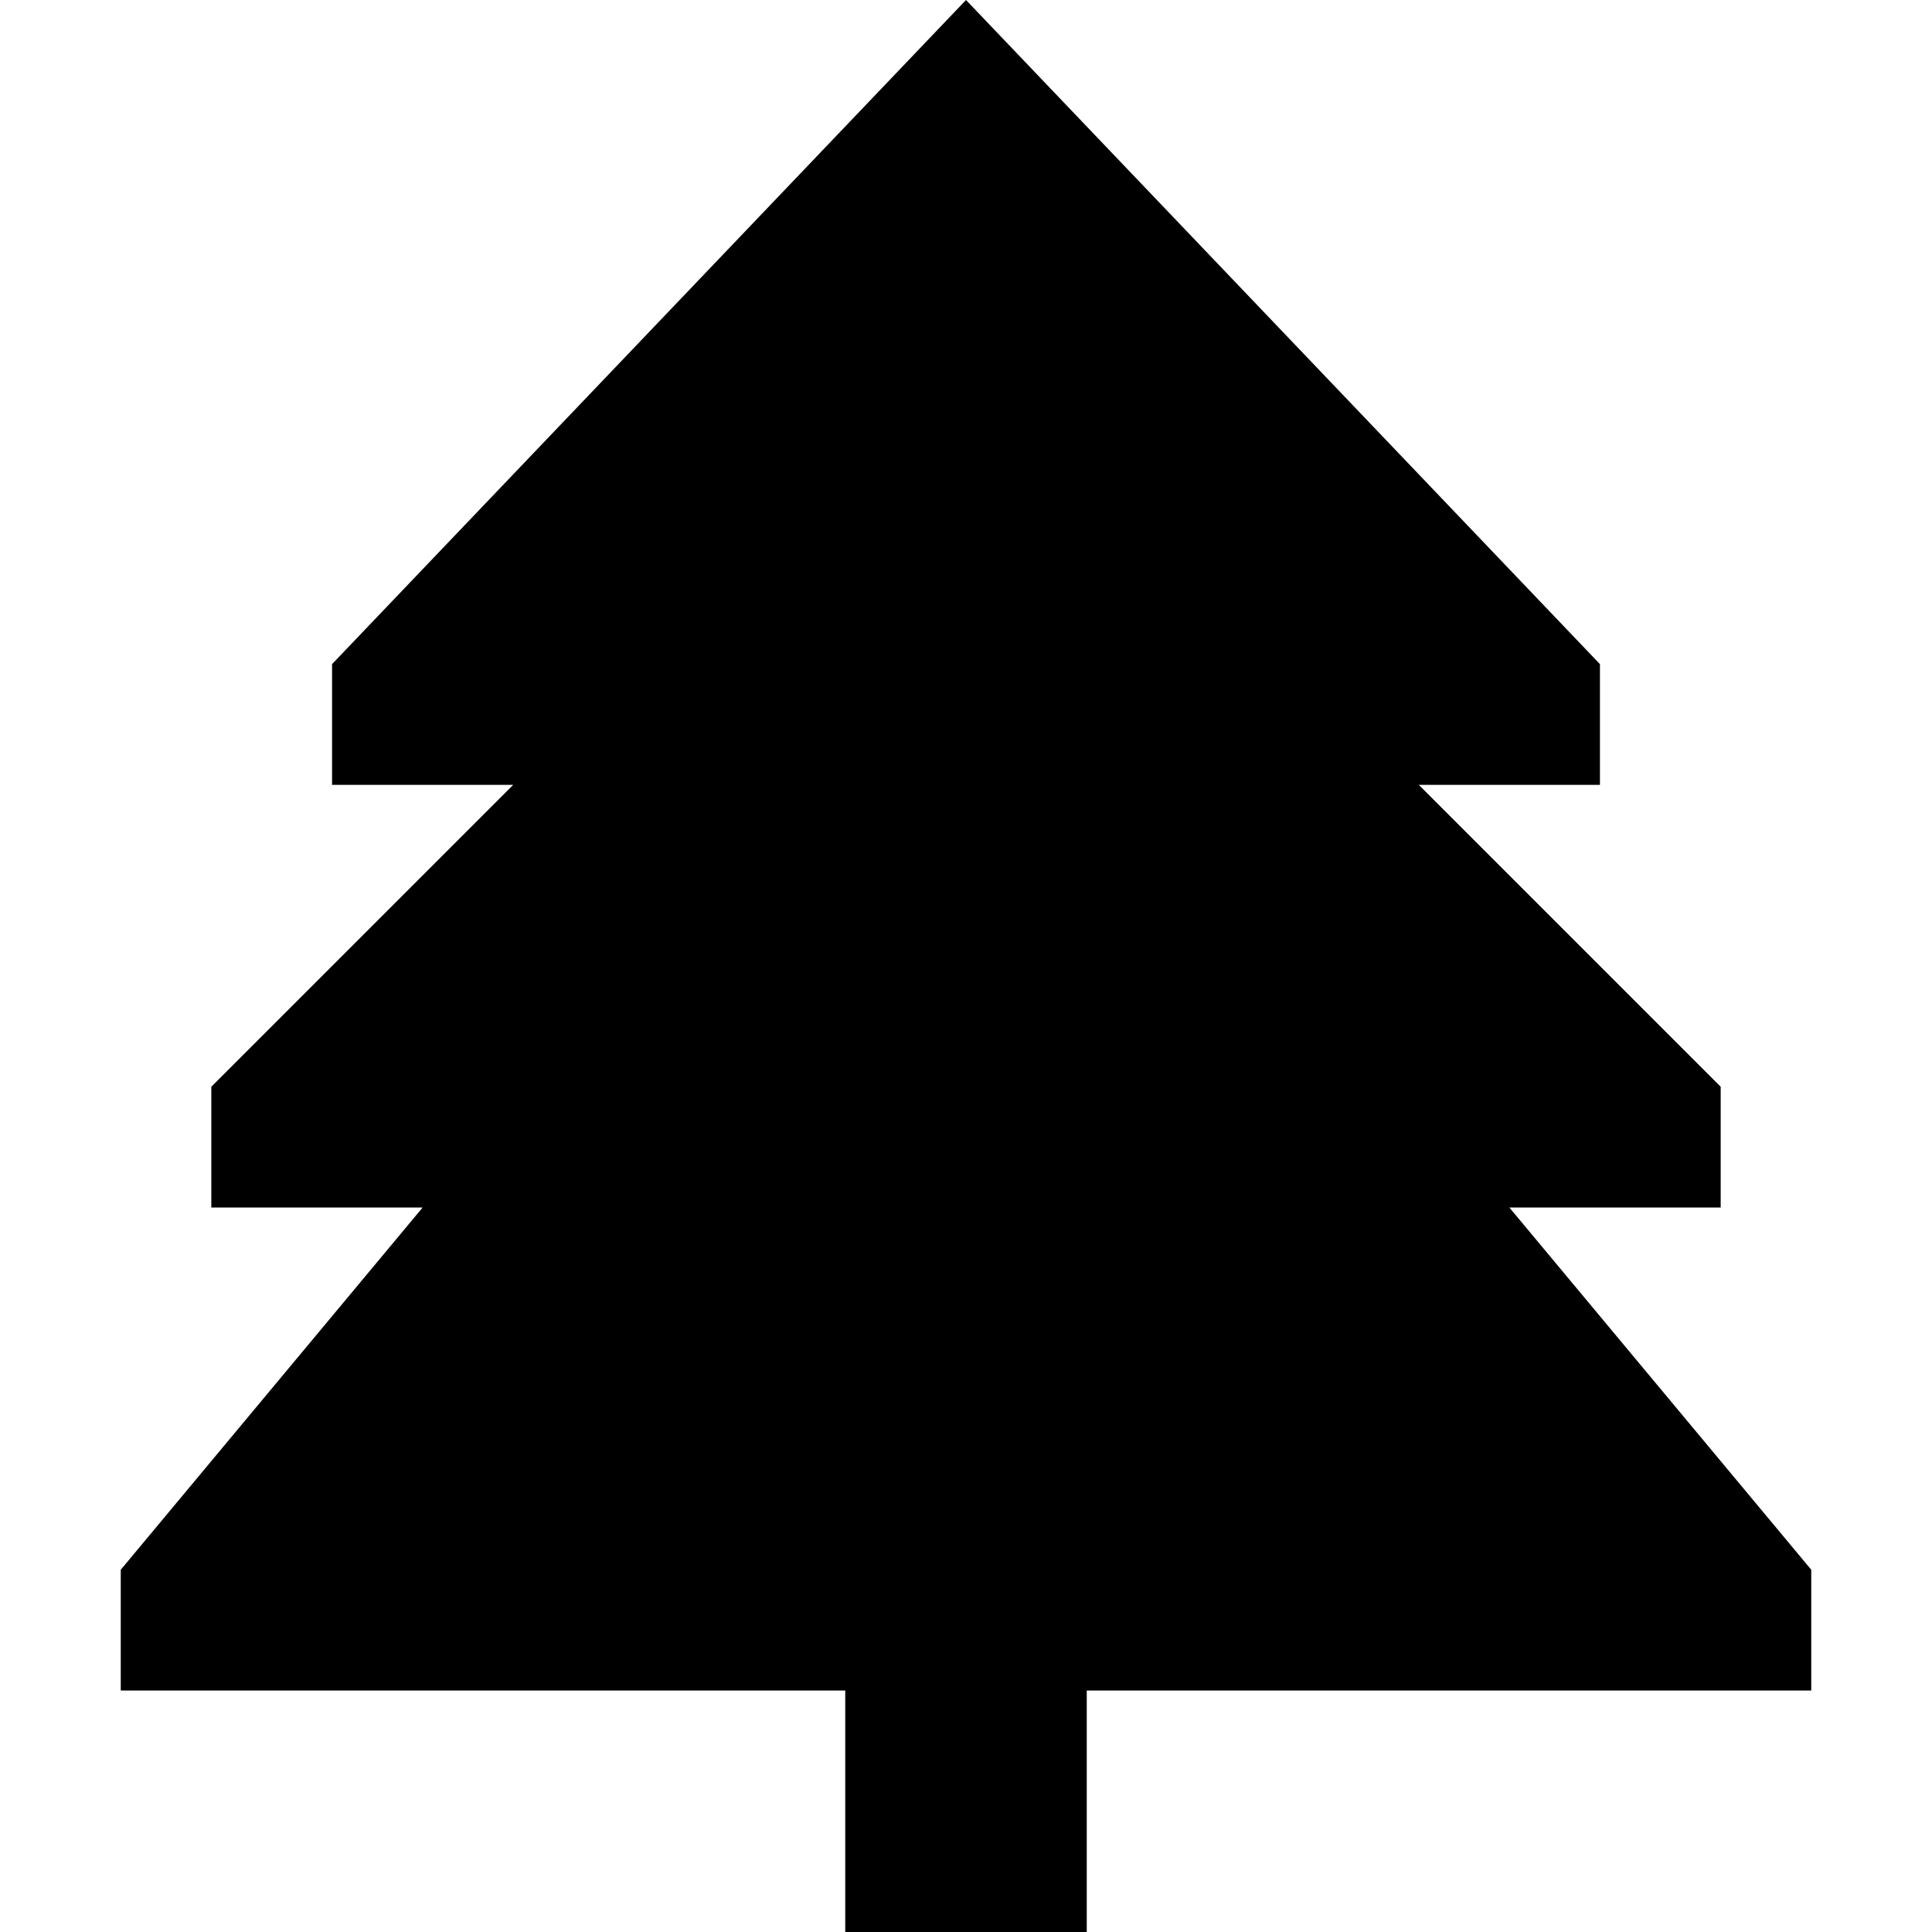 <svg xmlns="http://www.w3.org/2000/svg" width="24" height="24" viewBox="0 0 448 512">
    <path d="M224 0L56 176l0 32 48 0L24 288l0 32 56 0L0 416l0 32 192 0 0 32 0 32 64 0 0-32 0-32 192 0 0-32-80-96 56 0 0-32-80-80 48 0 0-32L224 0z"/>
</svg>